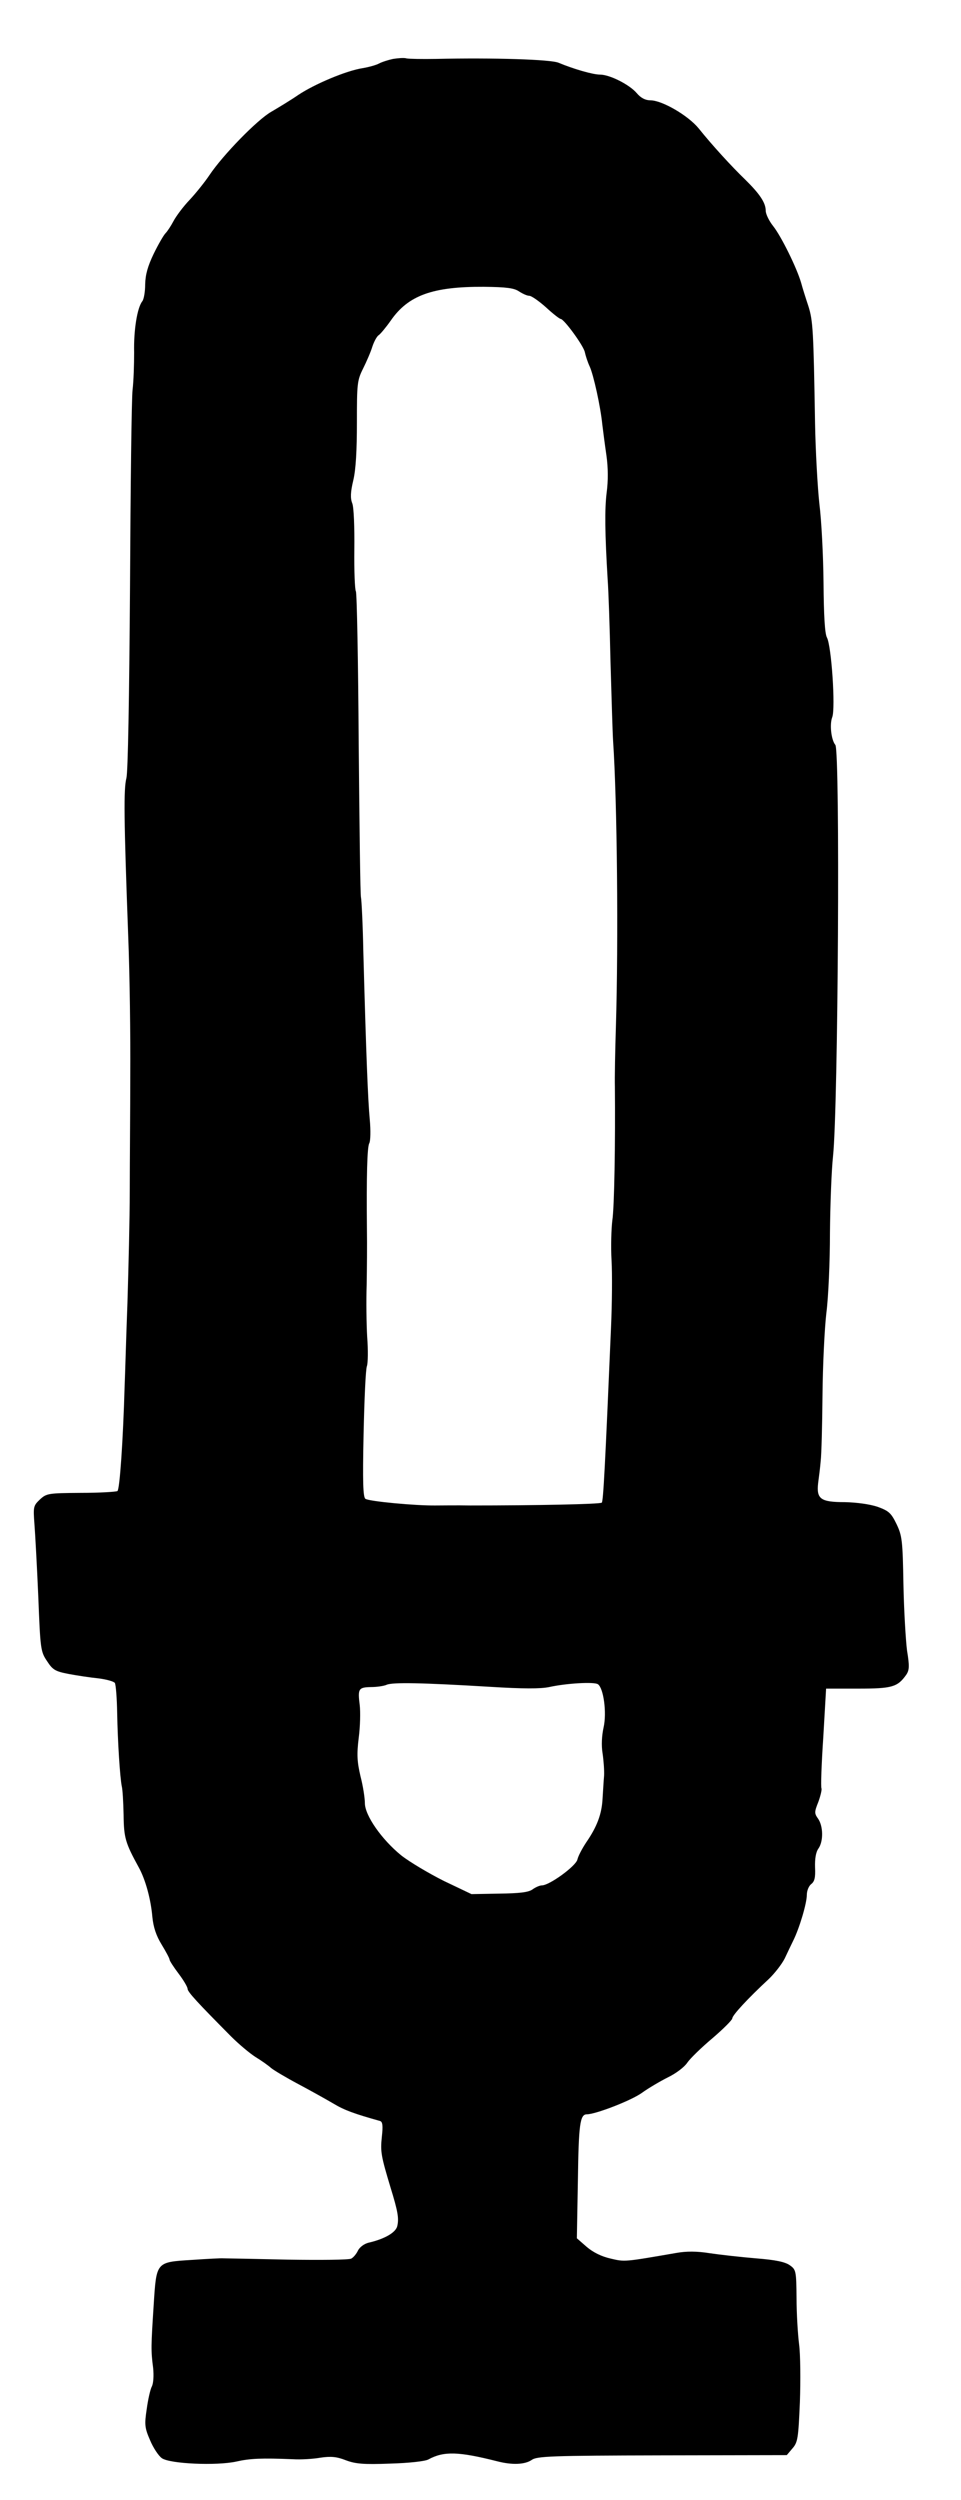 <?xml version="1.0" standalone="no"?>
<!DOCTYPE svg PUBLIC "-//W3C//DTD SVG 20010904//EN"
 "http://www.w3.org/TR/2001/REC-SVG-20010904/DTD/svg10.dtd">
<svg version="1.0" xmlns="http://www.w3.org/2000/svg"
 width="374pt" height="972pt" viewBox="0 0 374 972"
 preserveAspectRatio="xMidYMid meet">

<g transform="translate(0,972) scale(0.1,-0.1)"
fill="#000000" stroke="none">
<path d="M1530 9491 c-19 -4 -44 -12 -55 -18 -11 -6 -40 -14 -64 -18 -64 -10
-187 -62 -250 -104 -29 -20 -77 -49 -106 -66 -54 -31 -187 -167 -240 -246 -16
-24 -50 -67 -76 -95 -26 -27 -54 -65 -64 -84 -10 -19 -24 -40 -31 -47 -7 -7
-28 -43 -46 -80 -23 -48 -32 -80 -33 -118 0 -29 -5 -58 -11 -66 -20 -25 -34
-112 -32 -199 0 -47 -2 -112 -6 -145 -4 -33 -8 -377 -10 -765 -3 -438 -8 -720
-14 -745 -11 -42 -10 -155 7 -615 6 -151 9 -392 8 -535 0 -143 -2 -348 -2
-455 0 -107 -5 -303 -9 -435 -5 -132 -9 -278 -11 -325 -6 -210 -19 -401 -28
-407 -6 -3 -70 -7 -143 -7 -127 -1 -133 -2 -159 -26 -25 -24 -26 -28 -21 -95
3 -38 10 -166 15 -282 8 -204 9 -214 34 -251 22 -34 32 -40 84 -50 32 -6 84
-14 115 -17 32 -4 61 -12 65 -18 4 -7 8 -59 9 -117 2 -111 11 -251 18 -285 3
-11 6 -60 7 -110 1 -91 7 -110 59 -205 26 -47 47 -123 53 -193 4 -40 15 -73
36 -107 17 -28 31 -54 31 -59 0 -4 16 -29 35 -54 19 -25 35 -52 35 -59 0 -12
39 -54 169 -185 30 -30 73 -66 95 -80 23 -14 50 -33 61 -43 11 -9 58 -37 105
-62 47 -25 108 -59 137 -76 43 -26 82 -40 182 -68 10 -3 12 -18 7 -62 -6 -58
-3 -74 34 -197 29 -94 33 -120 26 -150 -6 -25 -50 -50 -111 -64 -17 -4 -35
-17 -42 -31 -6 -13 -18 -27 -26 -31 -8 -5 -120 -6 -248 -4 -129 3 -241 5 -249
5 -8 1 -63 -2 -122 -6 -142 -9 -139 -6 -150 -177 -10 -156 -11 -176 -2 -243 3
-31 1 -60 -5 -72 -6 -11 -15 -51 -20 -88 -9 -60 -8 -73 13 -121 12 -29 33 -61
46 -70 31 -22 213 -30 290 -13 53 12 98 14 220 9 30 -2 79 1 107 6 41 6 63 4
99 -10 37 -14 69 -17 172 -13 73 2 136 9 149 16 60 33 118 31 268 -7 58 -15
107 -13 134 5 20 15 77 17 508 18 l485 1 22 26 c21 24 23 40 29 180 3 85 2
186 -3 224 -5 39 -10 120 -10 180 -1 106 -2 111 -26 128 -18 13 -55 21 -132
27 -59 5 -140 14 -180 20 -50 8 -91 8 -130 1 -203 -35 -200 -35 -255 -22 -36
8 -68 24 -93 45 l-39 34 4 223 c3 220 8 259 35 259 34 0 174 54 215 84 25 18
71 45 101 60 31 15 64 40 75 57 11 16 55 59 98 95 42 36 77 71 77 77 0 12 60
77 142 153 23 22 51 58 62 80 10 21 25 53 33 69 24 48 53 145 53 178 0 17 8
35 17 42 13 10 17 25 15 65 -1 33 3 59 13 73 20 28 19 87 -1 116 -15 21 -15
26 1 66 9 25 14 48 12 52 -3 5 0 94 7 198 l11 190 125 0 c132 0 153 6 187 54
12 18 13 33 3 94 -5 39 -12 155 -14 257 -3 171 -5 189 -27 235 -21 43 -30 51
-74 67 -30 10 -81 17 -127 18 -94 0 -111 12 -104 74 3 22 8 61 10 86 3 25 6
140 7 255 1 116 8 260 15 320 8 61 14 200 14 310 1 110 6 245 12 300 20 189
28 1575 9 1599 -16 19 -23 80 -12 108 13 35 -3 278 -21 310 -8 16 -12 85 -13
213 -1 105 -8 242 -16 305 -7 63 -15 205 -17 315 -6 361 -8 398 -26 455 -10
30 -23 71 -28 90 -17 59 -78 182 -109 221 -16 20 -29 47 -29 60 0 31 -24 66
-80 121 -52 50 -129 134 -181 199 -41 50 -142 109 -188 109 -19 0 -37 9 -53
28 -28 33 -105 72 -143 72 -27 0 -101 21 -161 46 -30 13 -253 20 -477 15 -54
-1 -105 0 -115 2 -9 3 -33 1 -52 -2z m490 -904 c14 -9 31 -17 40 -17 8 0 37
-20 65 -45 27 -25 53 -45 57 -45 13 0 89 -104 94 -129 3 -14 11 -39 19 -56 15
-33 42 -155 49 -225 3 -25 10 -79 16 -120 7 -49 7 -100 1 -145 -8 -64 -7 -157
4 -340 3 -38 8 -182 11 -320 4 -137 8 -275 10 -305 16 -237 21 -778 11 -1110
-3 -96 -5 -202 -4 -235 2 -215 -2 -469 -10 -520 -4 -33 -6 -103 -3 -155 3 -52
2 -169 -2 -260 -23 -539 -30 -676 -36 -682 -6 -6 -256 -11 -512 -11 -52 1
-113 0 -135 0 -78 -1 -260 16 -273 26 -9 7 -11 65 -7 252 3 134 8 252 13 264
4 11 5 62 1 113 -3 51 -4 143 -2 203 1 61 2 157 1 215 -2 209 1 320 9 335 5 8
6 50 2 93 -7 75 -14 248 -25 652 -2 107 -7 202 -9 210 -3 8 -6 277 -9 597 -2
320 -7 587 -11 594 -4 6 -7 80 -6 163 1 86 -2 164 -8 179 -8 20 -7 44 4 90 10
42 14 117 14 224 0 151 1 164 24 210 13 26 30 65 36 85 7 21 18 41 25 45 7 5
28 30 47 57 68 98 163 132 362 131 89 -1 118 -5 137 -18z m-113 -5425 c129 -8
196 -8 230 -1 68 15 176 21 190 11 22 -15 35 -111 22 -168 -7 -32 -9 -70 -4
-100 4 -27 7 -66 6 -87 -2 -21 -4 -62 -6 -90 -3 -59 -21 -108 -63 -169 -16
-24 -32 -54 -35 -68 -7 -26 -109 -100 -138 -100 -8 0 -25 -7 -37 -16 -16 -11
-50 -15 -129 -16 l-108 -2 -107 51 c-58 29 -134 74 -167 100 -76 62 -141 155
-141 203 0 19 -7 66 -17 104 -13 56 -15 84 -7 149 6 45 7 102 4 128 -8 63 -5
69 43 70 23 0 51 4 62 9 23 10 136 8 402 -8z"/>
</g>
</svg>
